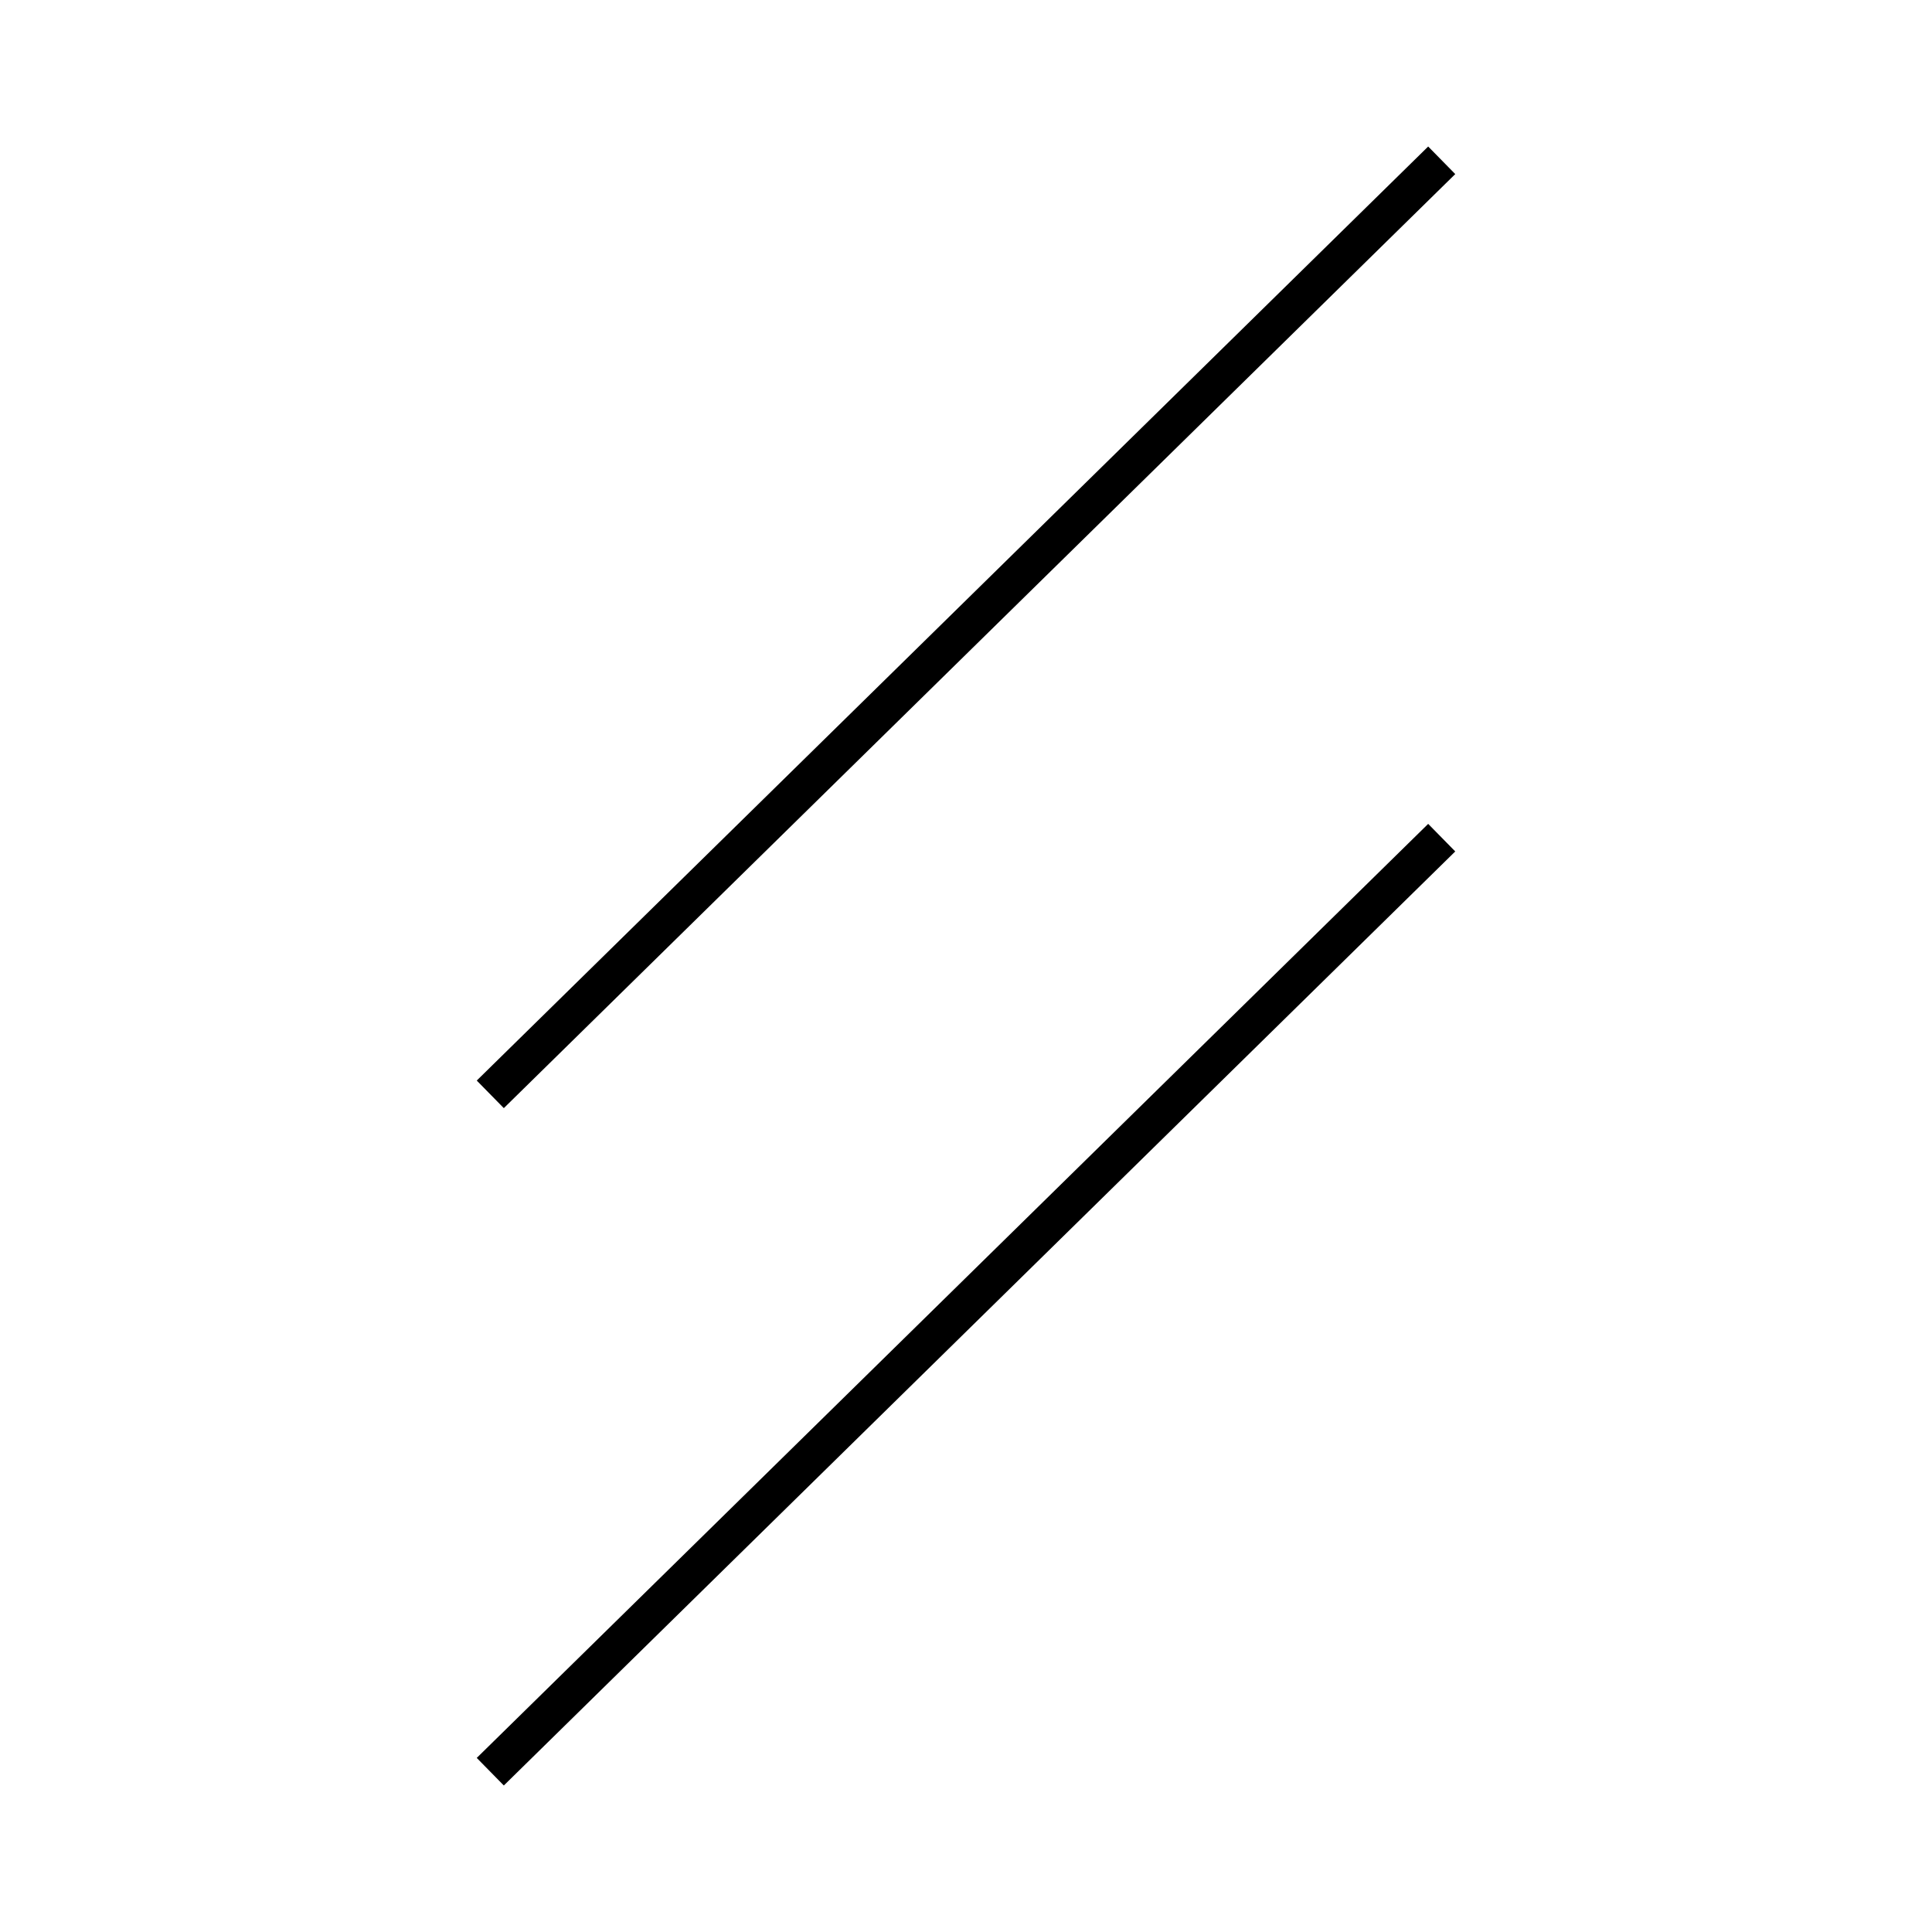 <!-- Este archivo es creado automaticamente por el generador de contenido del programa contornos version 1.1. Este elementos es el numero 195 de la serie actual-->
<svg xmlns="http://www.w3.org/2000/svg" height="100" width="100">
<line x1="74.623" y1="43.357" x2="25.377" y2="91.703" stroke-width="2" stroke="black" />
<line x1="74.623" y1="8.297" x2="25.377" y2="56.643" stroke-width="2" stroke="black" />
</svg>

